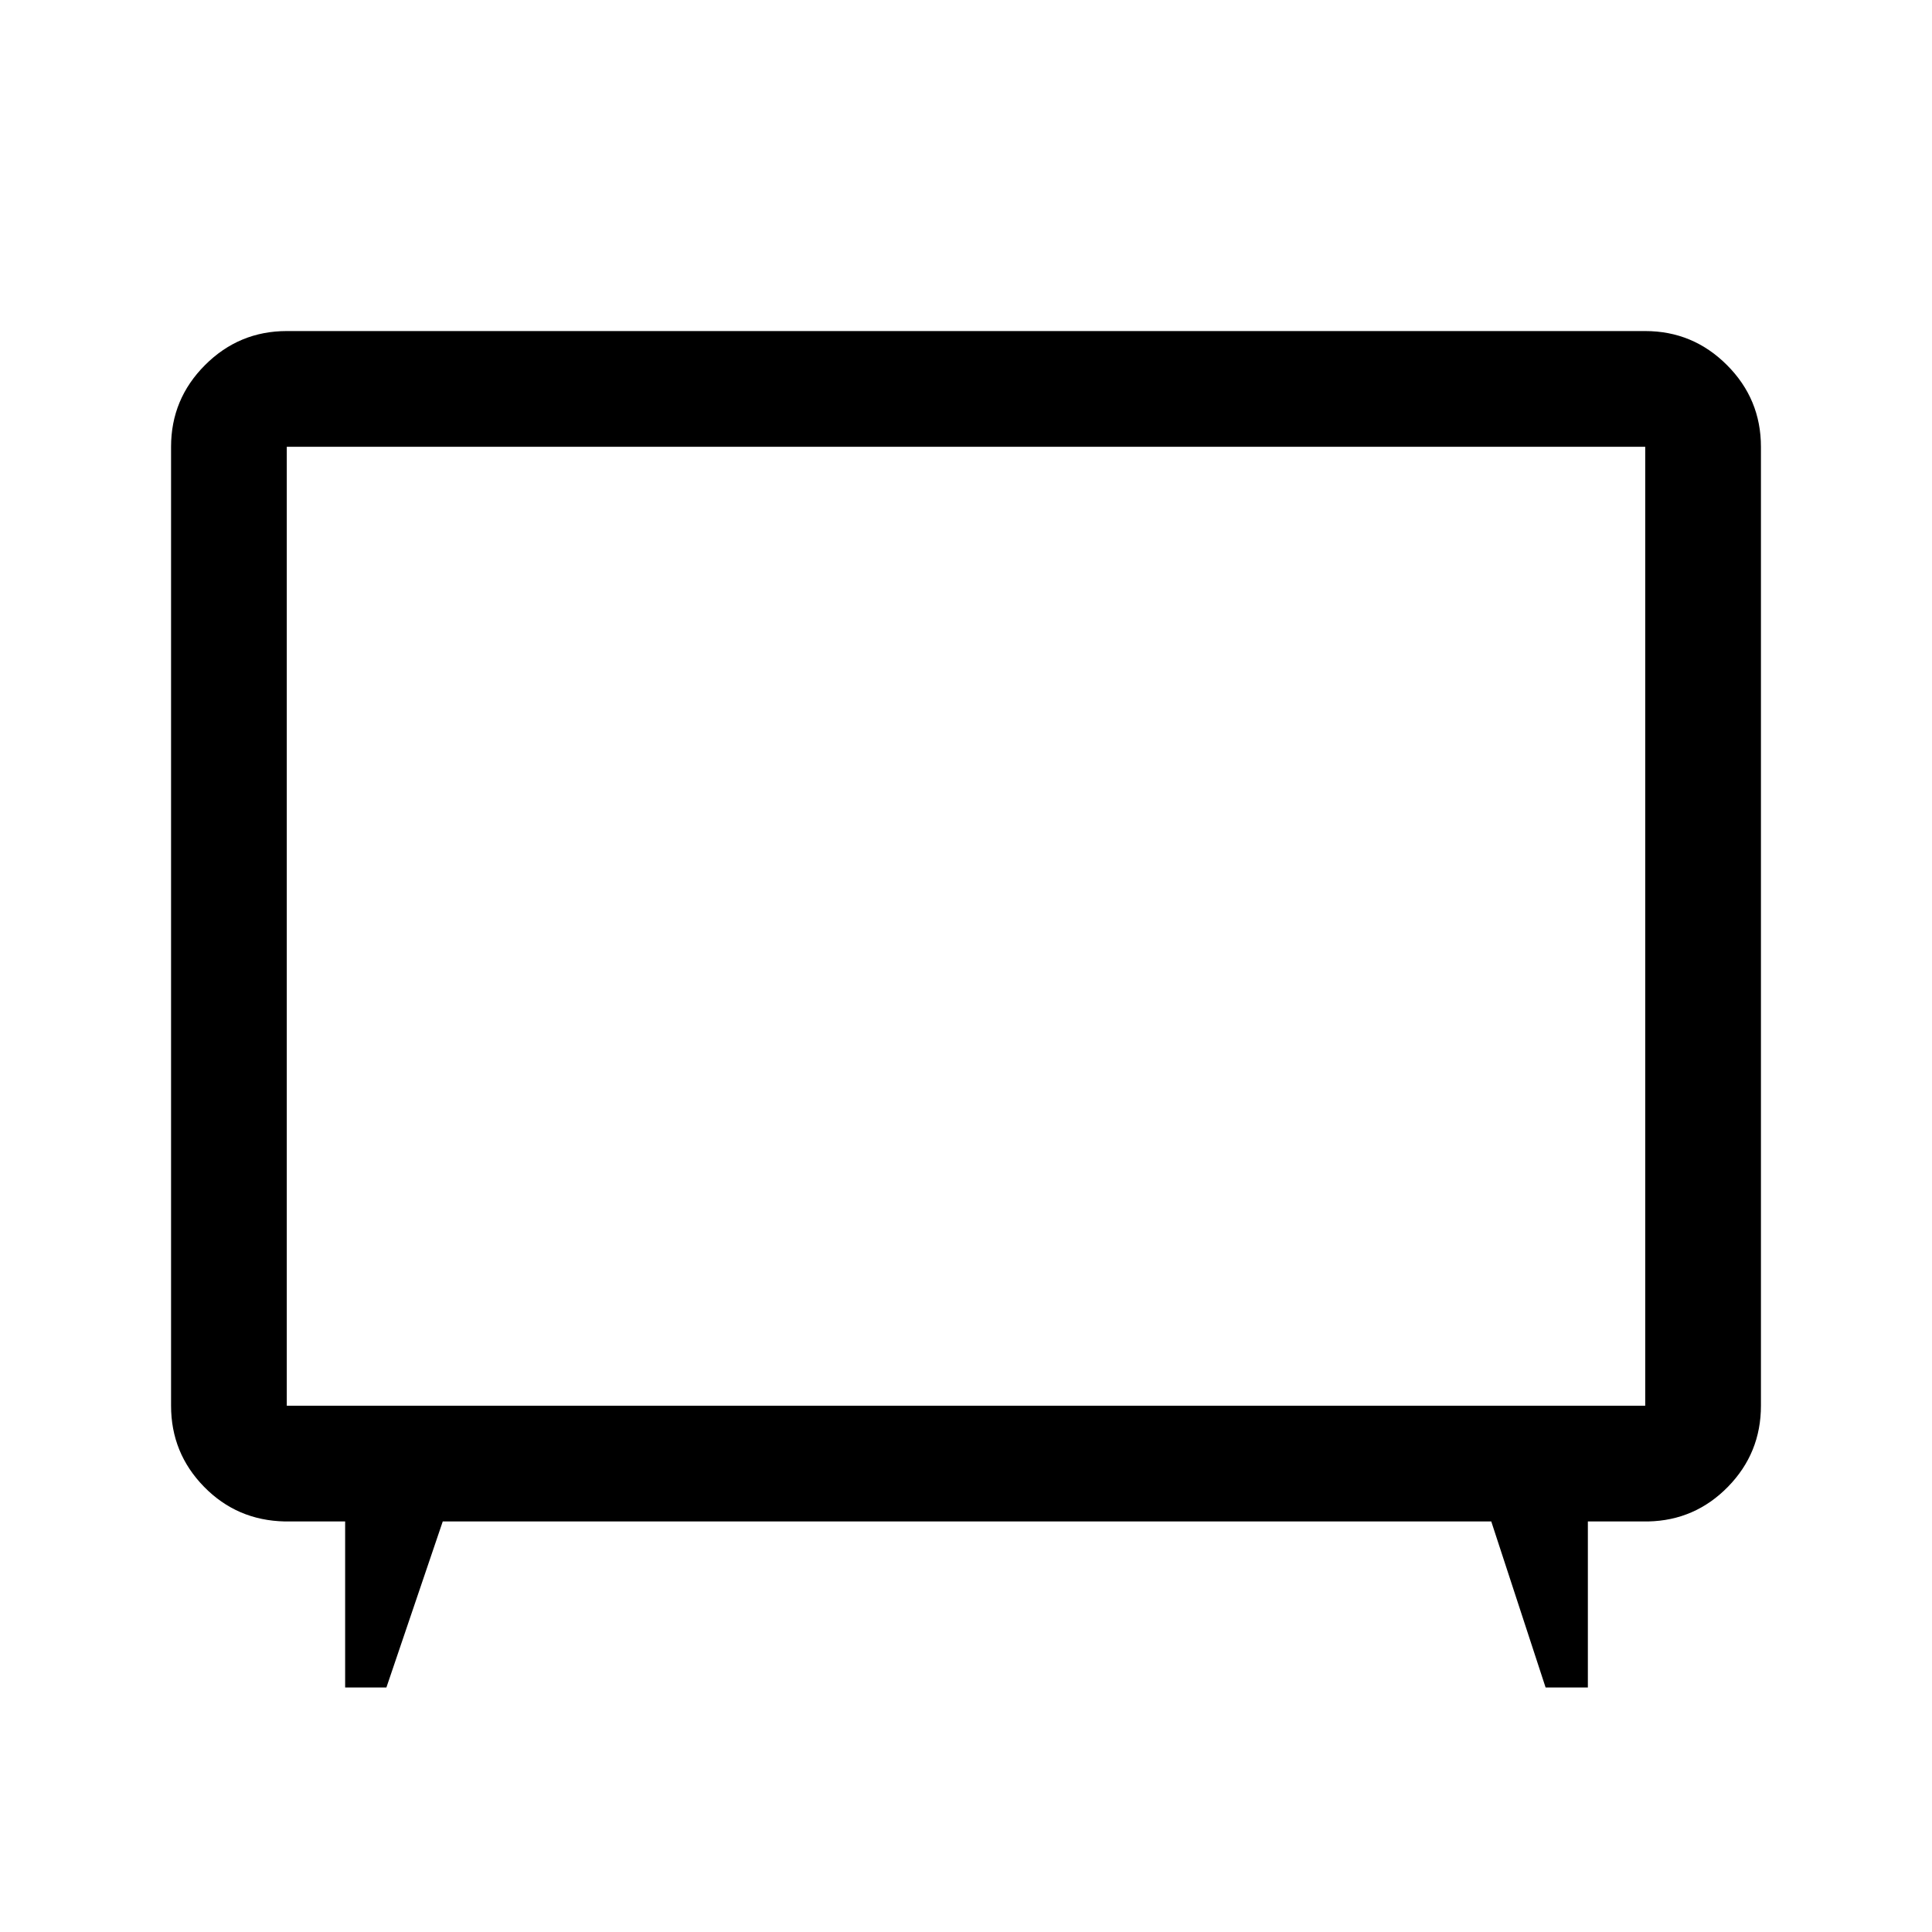 <svg xmlns="http://www.w3.org/2000/svg" height="48" viewBox="0 -960 960 960" width="48"><path d="M171.5-121.5V-204h-30q-23.75-.5-40.12-17.24Q85-237.99 85-261.5V-738q0-23.72 16.89-40.61t40.61-16.89h675q23.72 0 40.61 16.89T875-738v476.5q0 23.51-16.37 40.26Q842.25-204.5 819-204h-30v82.5h-21L741-204H220l-28 82.5h-20.5Zm-29-140h675V-738h-675v476.5ZM480-500Z"/></svg>
